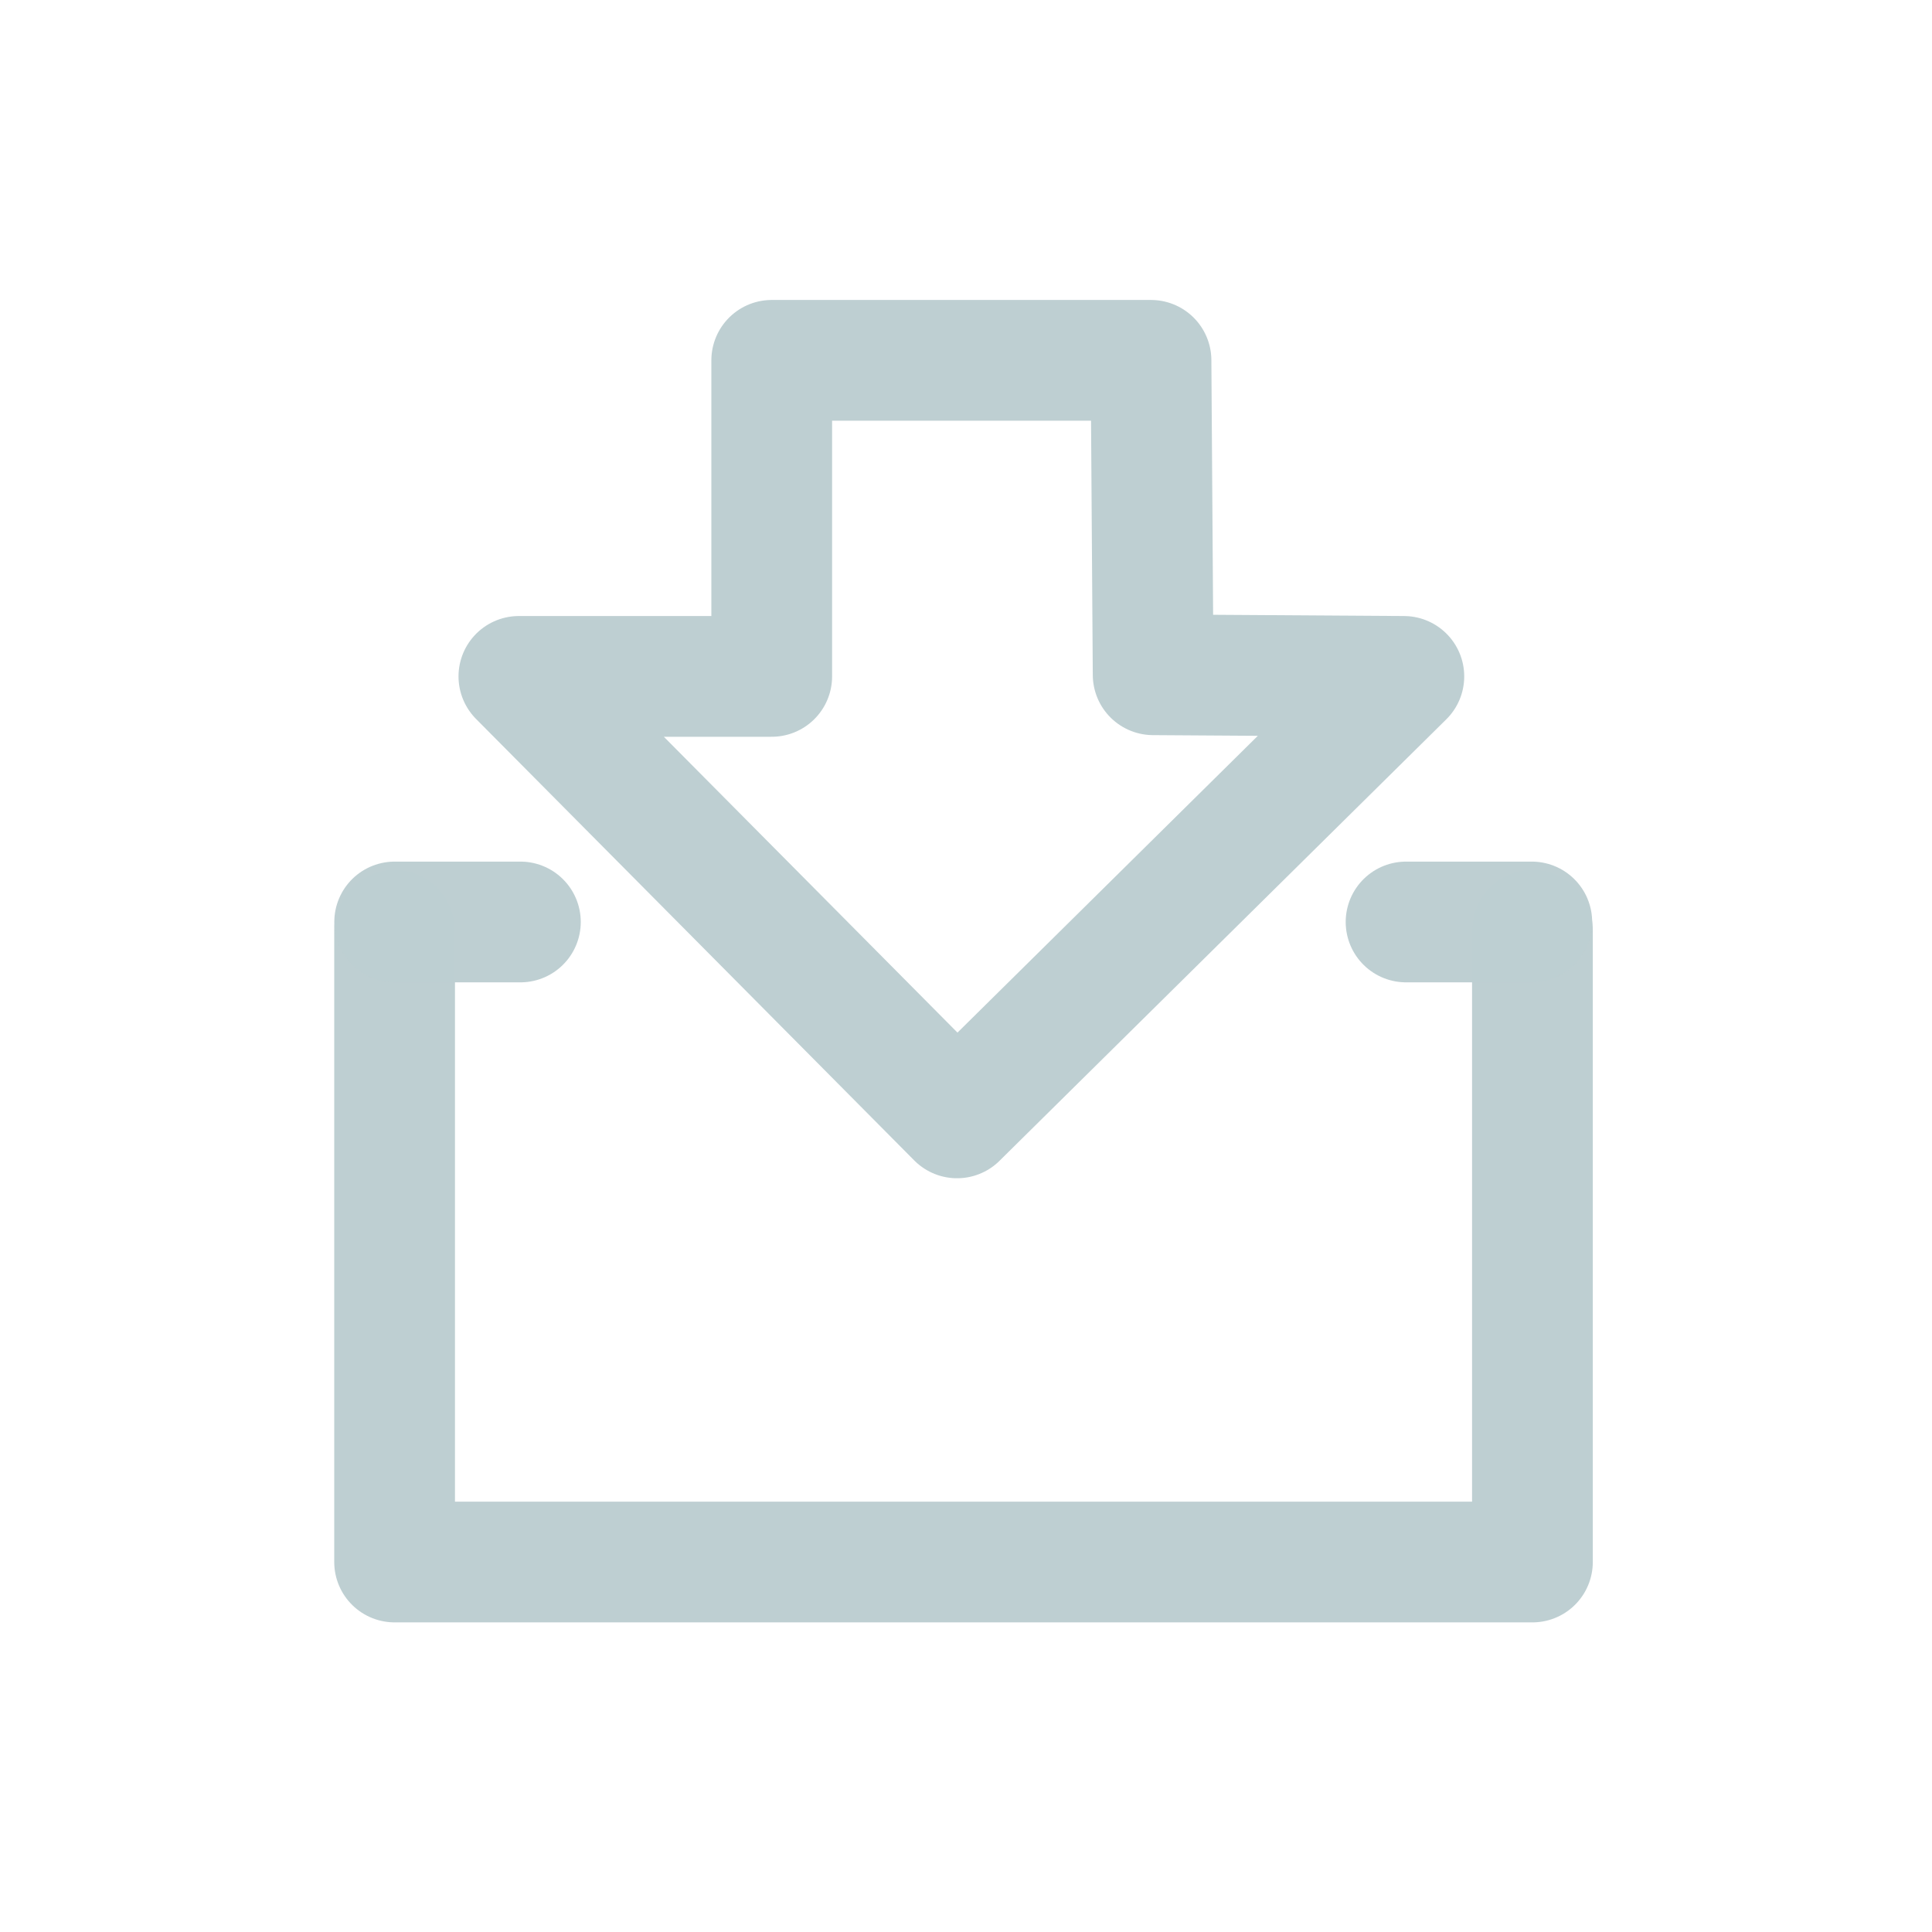 <?xml version="1.0" encoding="UTF-8" standalone="no"?>
<!-- Created with Inkscape (http://www.inkscape.org/) -->

<svg
   xmlns:dc="http://purl.org/dc/elements/1.1/"
   xmlns:cc="http://creativecommons.org/ns#"
   xmlns:rdf="http://www.w3.org/1999/02/22-rdf-syntax-ns#"
   xmlns:svg="http://www.w3.org/2000/svg"
   xmlns="http://www.w3.org/2000/svg"
   xmlns:sodipodi="http://sodipodi.sourceforge.net/DTD/sodipodi-0.dtd"
   xmlns:inkscape="http://www.inkscape.org/namespaces/inkscape"
   width="32"
   height="32"
   id="svg9532"
   version="1.1"
   inkscape:version="0.92.4 (5da689c313, 2019-01-14)"
   sodipodi:docname="kget.svg">
  <defs
     id="defs9534" />
  <sodipodi:namedview
     id="base"
     pagecolor="#ffffff"
     bordercolor="#000000"
     borderopacity="1"
     inkscape:pageopacity="0.4"
     inkscape:pageshadow="2"
     inkscape:zoom="11.2"
     inkscape:cx="28.01935"
     inkscape:cy="15.73601"
     inkscape:document-units="px"
     inkscape:current-layer="layer1"
     showgrid="false"
     inkscape:window-width="1920"
     inkscape:window-height="1026"
     inkscape:window-x="0"
     inkscape:window-y="0"
     inkscape:window-maximized="1"
     inkscape:lockguides="true" />
  <g
     inkscape:label="Layer 1"
     inkscape:groupmode="layer"
     id="layer1"
     transform="translate(-309.369,-755.893)">
    <g
       id="kget">
      <rect
         y="756.893"
         x="310.369"
         height="30"
         width="30"
         id="rect9563"
         style="opacity:0;fill:none;stroke:#ffffff;stroke-width:2;stroke-linecap:square;stroke-linejoin:round;stroke-miterlimit:4;stroke-opacity:1;stroke-dasharray:none;stroke-dashoffset:0" />
      <g
         transform="matrix(1.047,0,0,1.047,-102.446,-57.79)"
         id="g9557">
        <path
           sodipodi:nodetypes="cccc"
           id="path5451-7"
           d="m 399.571,791.867 0,10 18,0 0,-10"
           style="fill:none;stroke:#BECFD2;stroke-width:1.91;stroke-linecap:round;stroke-linejoin:round;stroke-miterlimit:4;stroke-opacity:1;stroke-dasharray:none;stroke-dashoffset:0;marker:none;visibility:visible;display:inline;overflow:visible;enable-background:accumulate"
           inkscape:connector-curvature="0" />
        <path
           sodipodi:nodetypes="ccccccccc"
           id="path6316"
           d="m 408.469,794.841 -6.932,-6.984 4,0 0,-5 6,0 0.034,4.974 3.966,0.026 -7.068,6.984 0,10e-5 z"
           style="fill:none;stroke:#BECFD2;stroke-width:1.91;stroke-linecap:round;stroke-linejoin:round;stroke-miterlimit:4;stroke-opacity:1;stroke-dasharray:none;stroke-dashoffset:0;marker:none;visibility:visible;display:inline;overflow:visible;enable-background:accumulate"
           inkscape:connector-curvature="0" />
        <path
           id="path8370-3"
           d="m 401.561,791.742 -1.989,0"
           style="opacity:0.99;fill:none;stroke:#BECFD2;stroke-width:1.91;stroke-linecap:round;stroke-linejoin:miter;stroke-miterlimit:4;stroke-opacity:1;stroke-dasharray:none;display:inline"
           sodipodi:nodetypes="cc"
           inkscape:connector-curvature="0" />
        <path
           sodipodi:nodetypes="cc"
           style="opacity:0.99;fill:none;stroke:#BECFD2;stroke-width:1.91;stroke-linecap:round;stroke-linejoin:miter;stroke-miterlimit:4;stroke-opacity:1;stroke-dasharray:none;display:inline"
           d="m 417.561,791.742 -1.989,0"
           id="path8515"
           inkscape:connector-curvature="0" />
      </g>
    </g>
  </g>
</svg>
